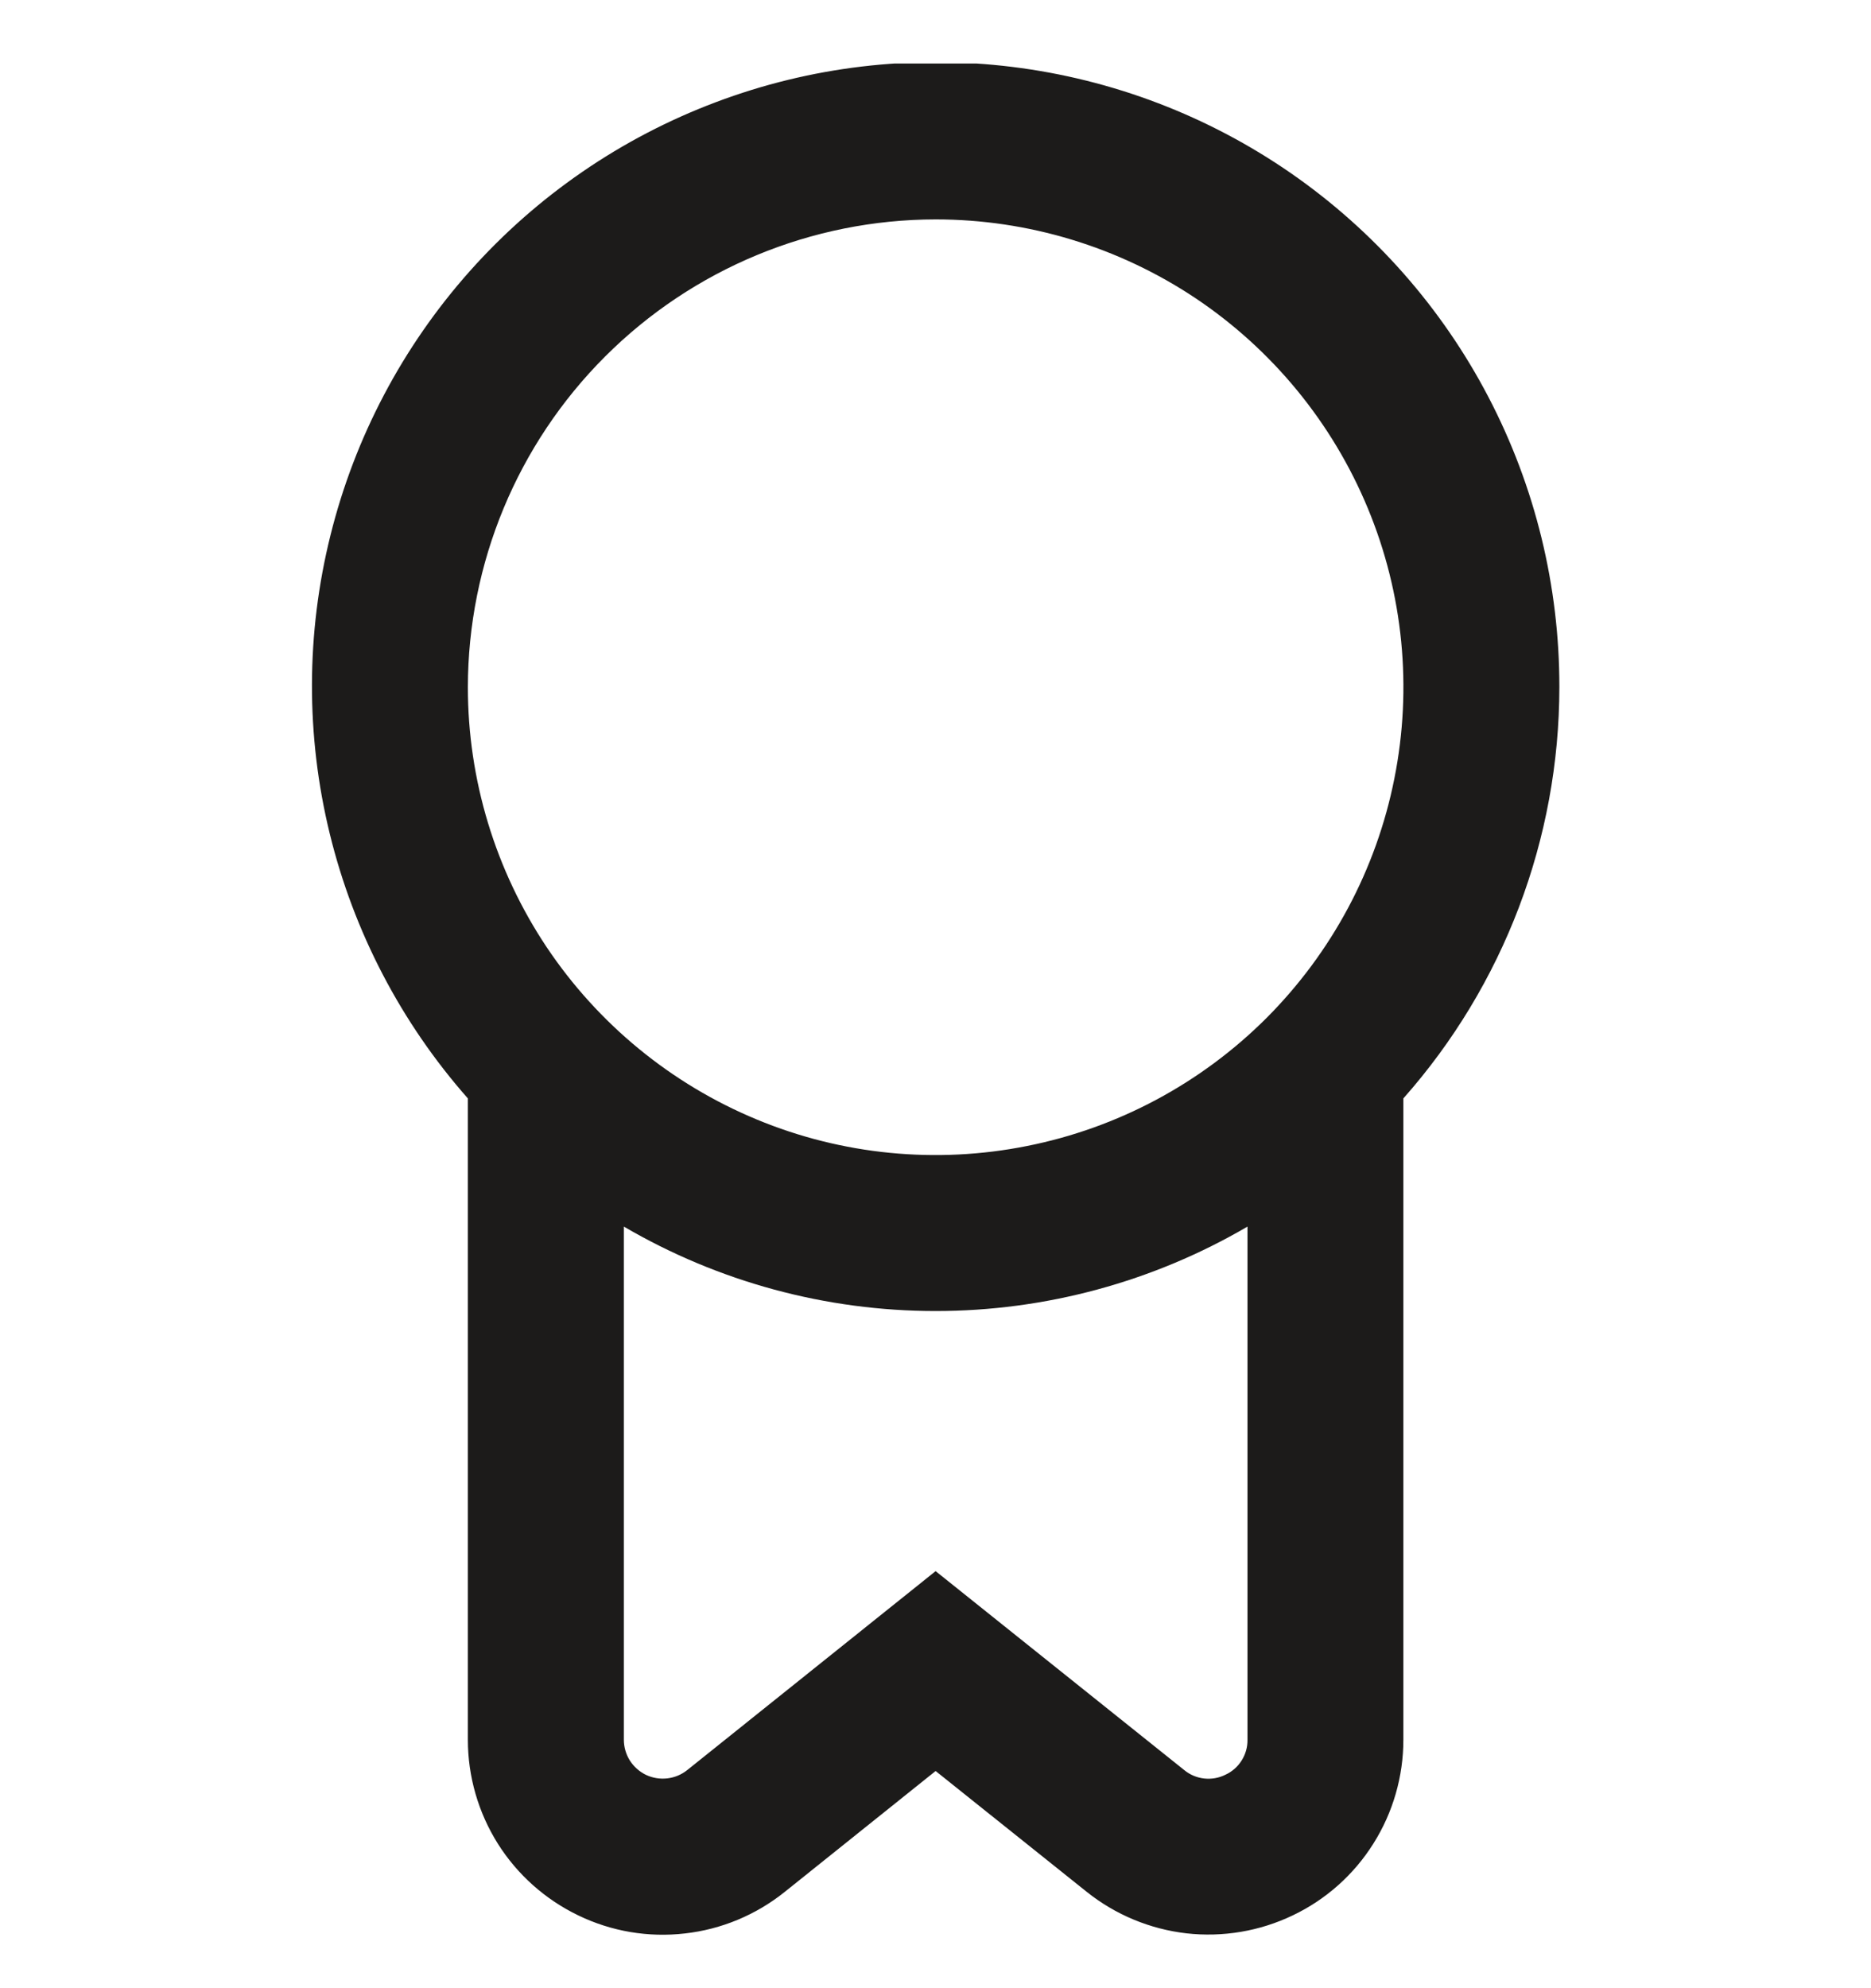 <svg width="16" height="17" viewBox="0 0 16 17" fill="none" xmlns="http://www.w3.org/2000/svg">
<g clip-path="url(#clip0_749_2801)">
<path d="M13.335 5.876C13.336 5.013 13.129 4.162 12.729 3.396C12.33 2.631 11.75 1.974 11.041 1.482C10.331 0.99 9.513 0.678 8.656 0.572C7.799 0.466 6.929 0.569 6.121 0.874C5.313 1.178 4.591 1.674 4.017 2.319C3.443 2.964 3.034 3.739 2.826 4.577C2.617 5.415 2.615 6.291 2.82 7.129C3.025 7.968 3.43 8.745 4.001 9.392V14.876C4.001 15.19 4.09 15.498 4.257 15.764C4.424 16.029 4.663 16.242 4.946 16.378C5.229 16.515 5.545 16.568 5.857 16.532C6.169 16.497 6.464 16.374 6.709 16.178L8.001 15.143L9.293 16.176C9.538 16.372 9.834 16.495 10.146 16.531C10.457 16.566 10.773 16.513 11.056 16.377C11.339 16.242 11.578 16.029 11.745 15.763C11.912 15.498 12.001 15.19 12.001 14.876V9.392C12.86 8.422 13.334 7.172 13.335 5.876V5.876ZM8.001 1.876C8.792 1.876 9.566 2.111 10.224 2.55C10.881 2.99 11.394 3.615 11.697 4.346C12 5.076 12.079 5.881 11.924 6.657C11.77 7.433 11.389 8.145 10.83 8.705C10.27 9.264 9.558 9.645 8.782 9.799C8.006 9.954 7.201 9.875 6.471 9.572C5.74 9.269 5.115 8.756 4.675 8.099C4.236 7.441 4.001 6.667 4.001 5.876C4.002 4.816 4.424 3.799 5.174 3.049C5.924 2.299 6.941 1.877 8.001 1.876V1.876ZM10.479 15.175C10.423 15.203 10.36 15.214 10.297 15.207C10.235 15.2 10.175 15.175 10.127 15.135L8.001 13.434L5.877 15.135C5.828 15.174 5.769 15.199 5.706 15.206C5.644 15.213 5.581 15.203 5.524 15.176C5.468 15.149 5.42 15.106 5.386 15.053C5.353 15 5.335 14.939 5.335 14.876V10.488C6.144 10.961 7.064 11.21 8.001 11.21C8.938 11.21 9.859 10.961 10.668 10.488V14.876C10.669 14.939 10.651 15.001 10.618 15.053C10.584 15.107 10.536 15.149 10.479 15.175V15.175Z" fill="#1C1B1A"/>
</g>
<defs>
<clipPath id="clip0_749_2801">
<rect width="16" height="16" fill="white" transform="translate(0 0.543)"/>
</clipPath>
</defs>
</svg>
